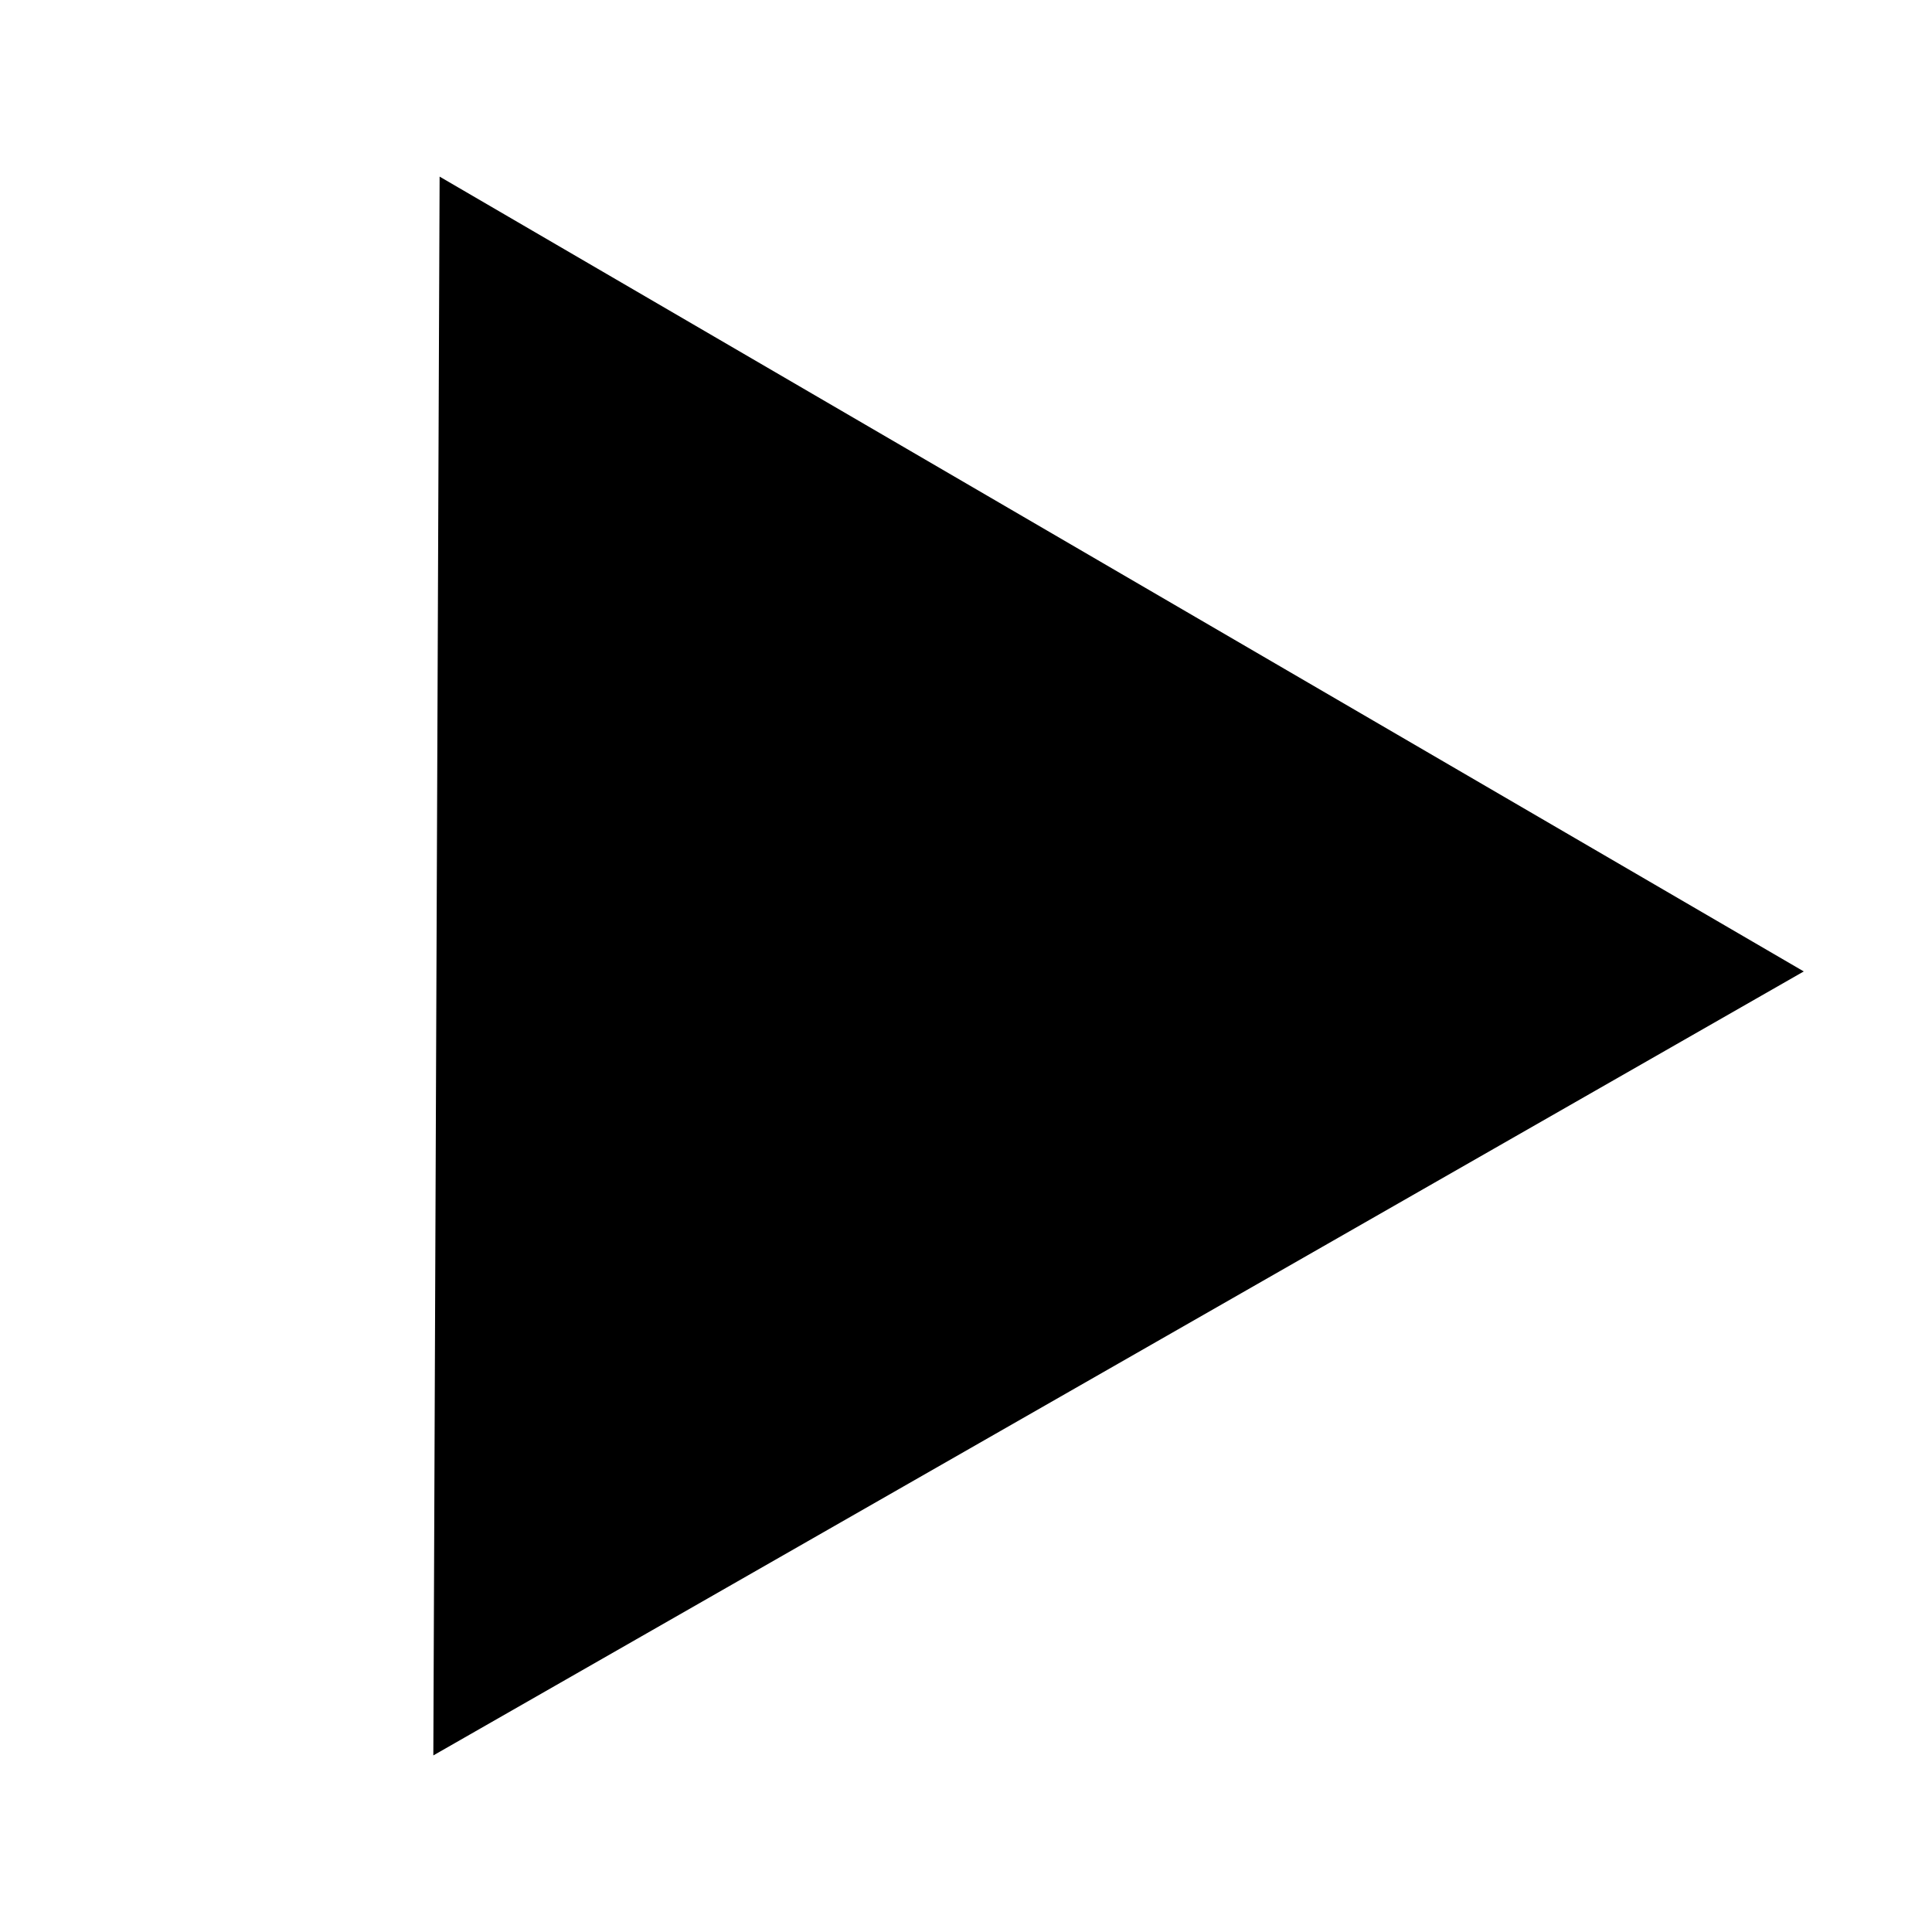 <?xml version="1.0" encoding="UTF-8" standalone="no"?>
<!-- Created with Inkscape (http://www.inkscape.org/) -->
<svg
   xmlns:dc="http://purl.org/dc/elements/1.1/"
   xmlns:cc="http://web.resource.org/cc/"
   xmlns:rdf="http://www.w3.org/1999/02/22-rdf-syntax-ns#"
   xmlns:svg="http://www.w3.org/2000/svg"
   xmlns="http://www.w3.org/2000/svg"
   xmlns:sodipodi="http://sodipodi.sourceforge.net/DTD/sodipodi-0.dtd"
   xmlns:inkscape="http://www.inkscape.org/namespaces/inkscape"
   width="48"
   height="48"
   id="svg2"
   sodipodi:version="0.32"
   inkscape:version="0.45.1"
   version="1.0"
   sodipodi:docbase="/home/philipn/project/ap/ingex/archive/http_recorder/stuff"
   sodipodi:docname="play_symbol.svg"
   inkscape:output_extension="org.inkscape.output.svg.inkscape"
   inkscape:export-filename="/home/philipn/project/ap/ingex/archive/http_recorder/www/recorder/images/play_large_symbol.png"
   inkscape:export-xdpi="135"
   inkscape:export-ydpi="135">
  <defs
     id="defs4" />
  <sodipodi:namedview
     id="base"
     pagecolor="#ffffff"
     bordercolor="#666666"
     borderopacity="1.0"
     gridtolerance="10000"
     guidetolerance="10"
     objecttolerance="10"
     inkscape:pageopacity="0.0"
     inkscape:pageshadow="2"
     inkscape:zoom="11.083333"
     inkscape:cx="24"
     inkscape:cy="24"
     inkscape:document-units="px"
     inkscape:current-layer="layer1"
     width="48px"
     height="48px"
     inkscape:window-width="1280"
     inkscape:window-height="739"
     inkscape:window-x="0"
     inkscape:window-y="0" />
  <g
     inkscape:label="Layer 1"
     inkscape:groupmode="layer"
     id="layer1">
    <path
       sodipodi:type="star"
       style="opacity:1;fill:#000000;fill-opacity:1;stroke:none;stroke-opacity:1"
       id="path2164"
       sodipodi:sides="3"
       sodipodi:cx="24.090225"
       sodipodi:cy="24.090225"
       sodipodi:r1="22.646795"
       sodipodi:r2="11.323398"
       sodipodi:arg1="0.0039840427"
       sodipodi:arg2="1.0511816"
       inkscape:flatsided="false"
       inkscape:rounded="0"
       inkscape:randomized="0"
       d="M 46.737,24.18 L 29.713,33.919 L 12.689,43.658 L 12.767,24.045 L 12.845,4.433 L 29.791,14.307 L 46.737,24.18 z "
       transform="translate(-1.923,-4.5112439e-2)"
       inkscape:export-filename="/home/philipn/project/ap/http-recorder-web/www/recorder/images/play_symbol.png"
       inkscape:export-xdpi="90"
       inkscape:export-ydpi="90" />
  </g>
</svg>
